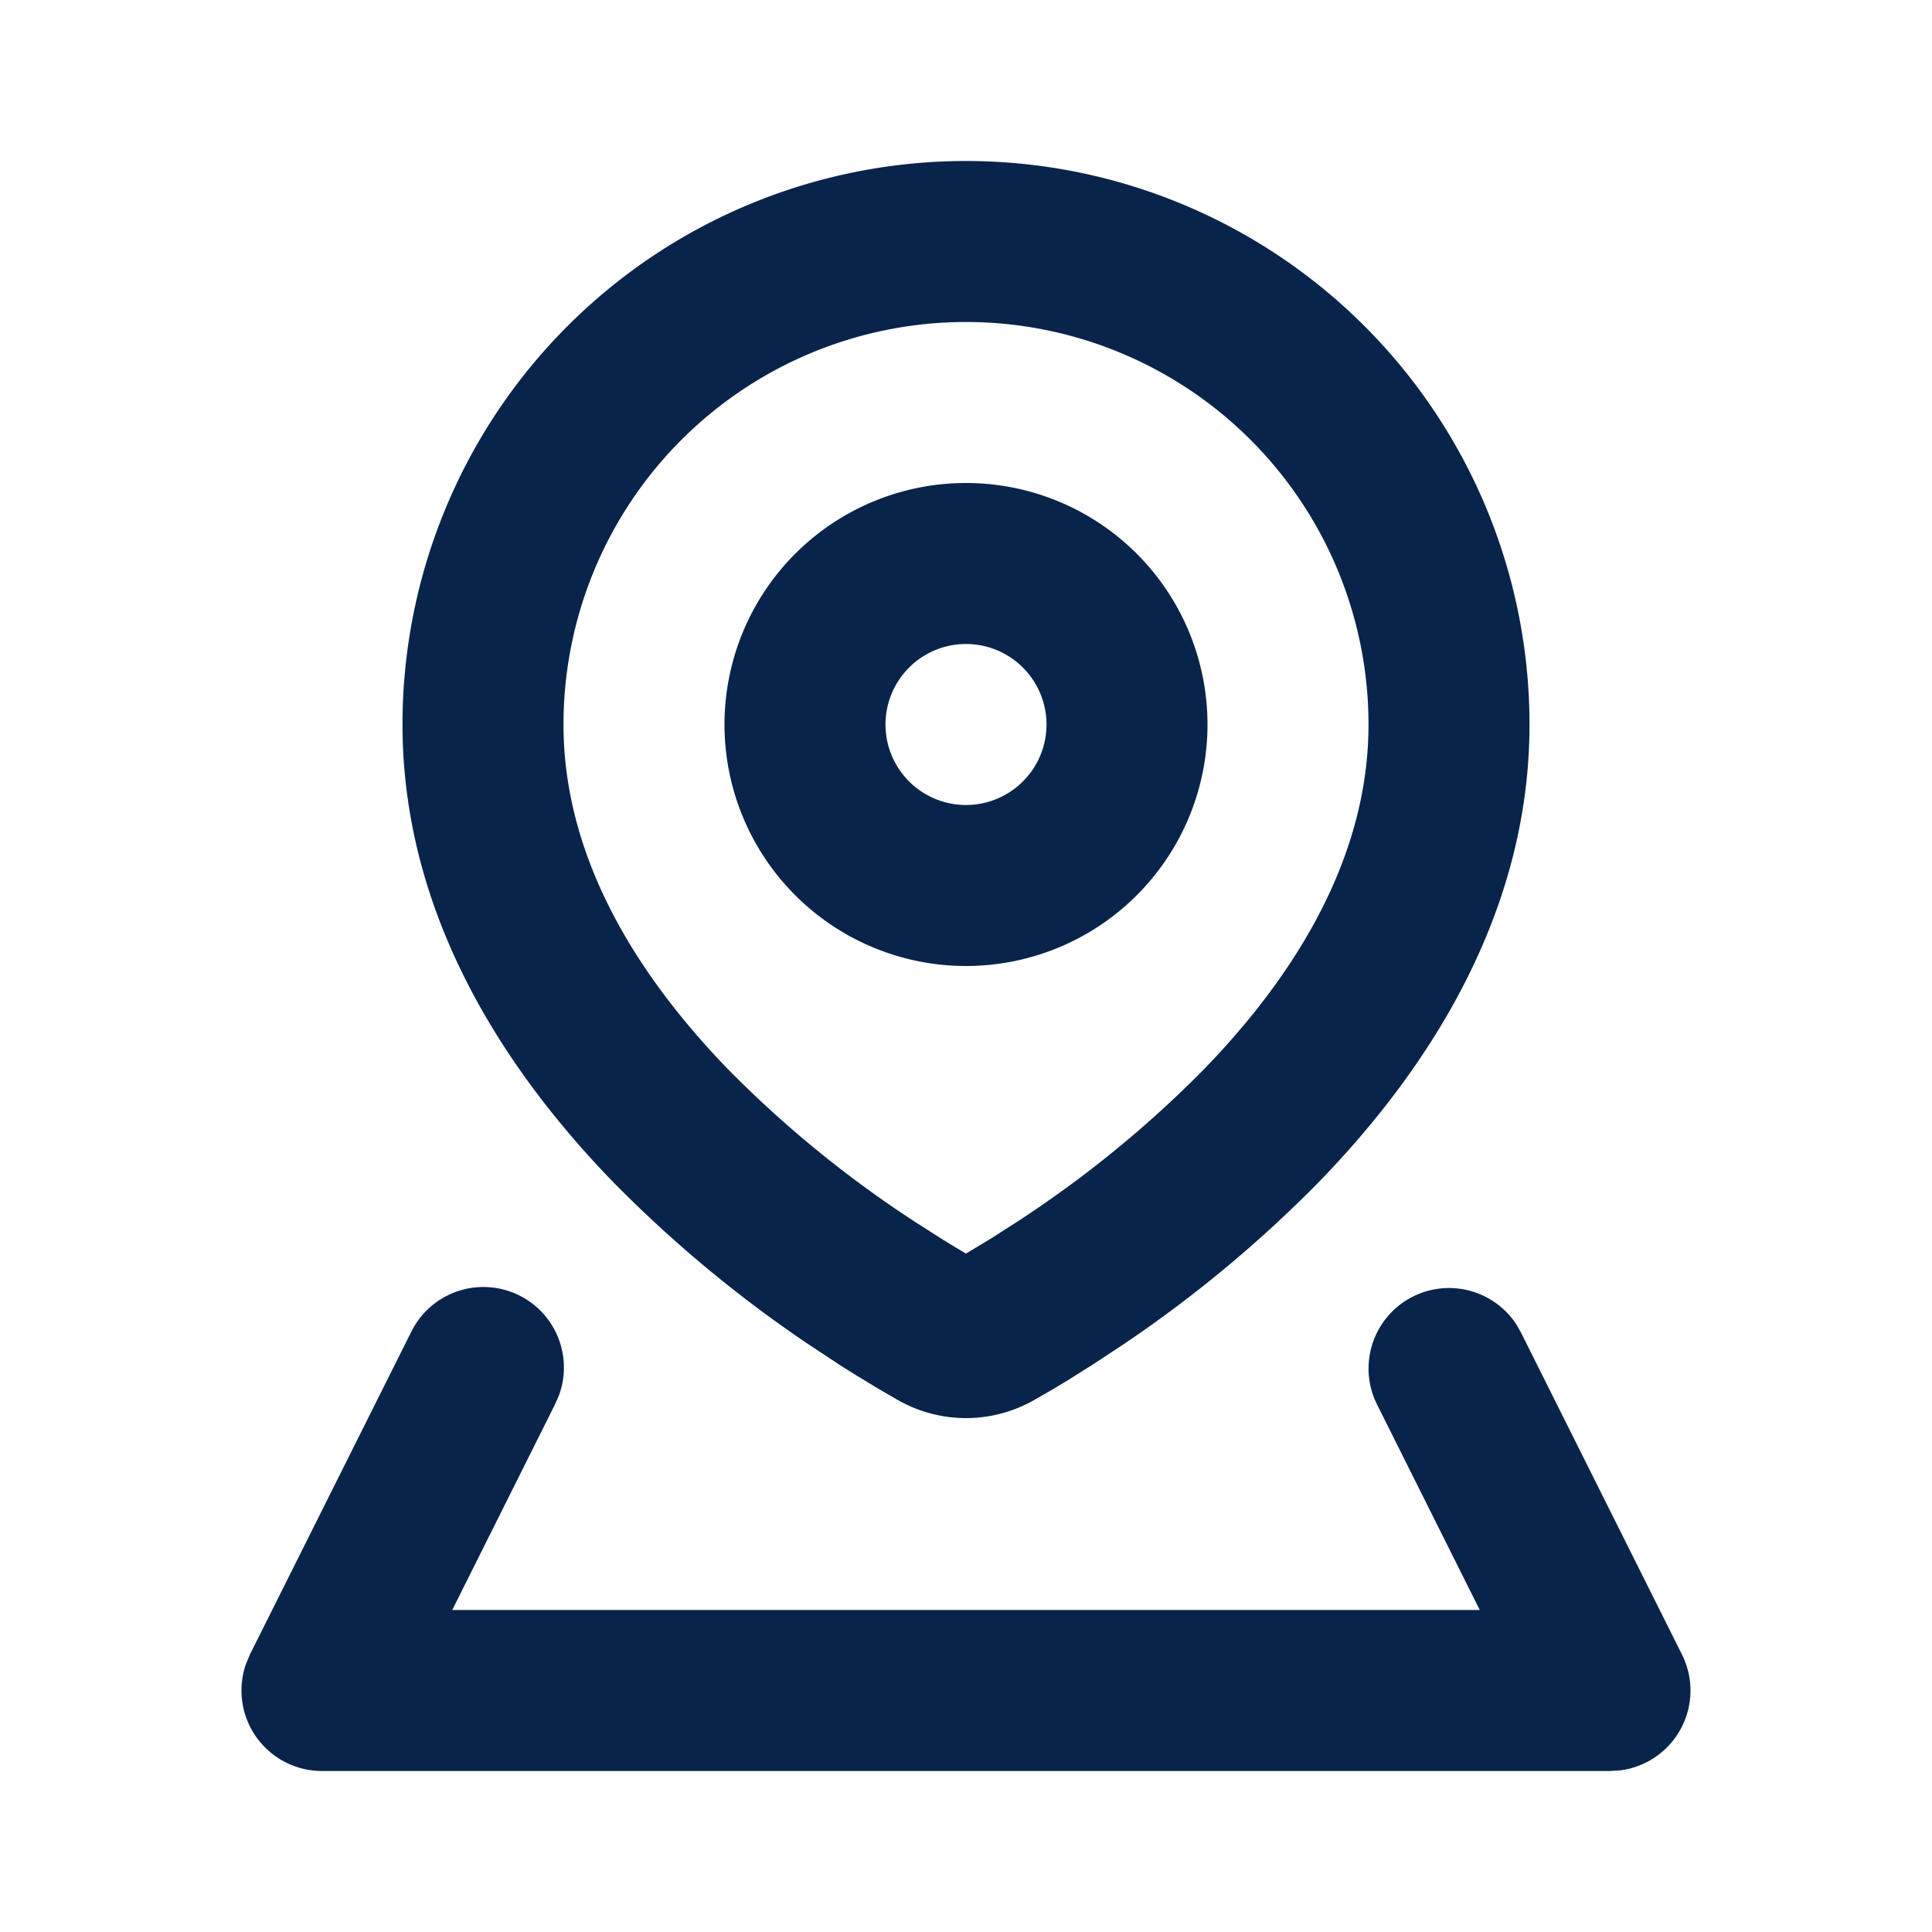 <svg xmlns="http://www.w3.org/2000/svg" width="24" height="24"><g fill="none" fill-rule="evenodd"><path d="M24 0v24H0V0h24ZM12.593 23.258l-.011.002-.071.035-.02.004-.014-.004-.071-.035c-.01-.004-.019-.001-.024.005l-.004.01-.017.428.005.02.01.013.104.074.015.004.012-.004.104-.074.012-.016.004-.017-.017-.427c-.002-.01-.009-.017-.017-.018Zm.265-.113-.013.002-.185.093-.01.01-.003.011.018.43.005.012.008.007.201.093c.012.004.023 0 .029-.008l.004-.014-.034-.614c-.003-.012-.01-.02-.02-.022Zm-.715.002a.023.023 0 0 0-.027.006l-.006.014-.034.614c0 .012.007.02.017.024l.015-.002.201-.093.01-.008.004-.011.017-.43-.003-.012-.01-.01-.184-.092Z"/><path fill="#09244B" d="M17.553 16.106a1 1 0 0 1 1.283.345l.058.102 2 4a1 1 0 0 1-.765 1.439L20 22H4a1 1 0 0 1-.945-1.328l.05-.12 2-4a1 1 0 0 1 1.836.788l-.047.107L5.618 20h12.764l-1.276-2.553a1 1 0 0 1 .447-1.341ZM12 2a7 7 0 0 1 7 7c0 2.382-1.289 4.317-2.623 5.69a15.721 15.721 0 0 1-2.418 2.008l-.373.246-.332.209c-.052.031-.102.06-.149.09l-.257.148c-.528.3-1.168.3-1.696 0l-.257-.149-.31-.189a17.017 17.017 0 0 1-.171-.109l-.373-.246a15.72 15.72 0 0 1-2.418-2.008C6.289 13.317 5 11.382 5 9a7 7 0 0 1 7-7Zm0 2a5 5 0 0 0-5 5c0 1.636.89 3.095 2.057 4.296a13.913 13.913 0 0 0 2.314 1.885l.34.217c.105.065.202.123.289.174l.29-.174.339-.217a13.913 13.913 0 0 0 2.314-1.885C16.11 12.096 17 10.636 17 9a5 5 0 0 0-5-5Zm0 2a3 3 0 1 1 0 6 3 3 0 0 1 0-6Zm0 2a1 1 0 1 0 0 2 1 1 0 0 0 0-2Z"/></g></svg>